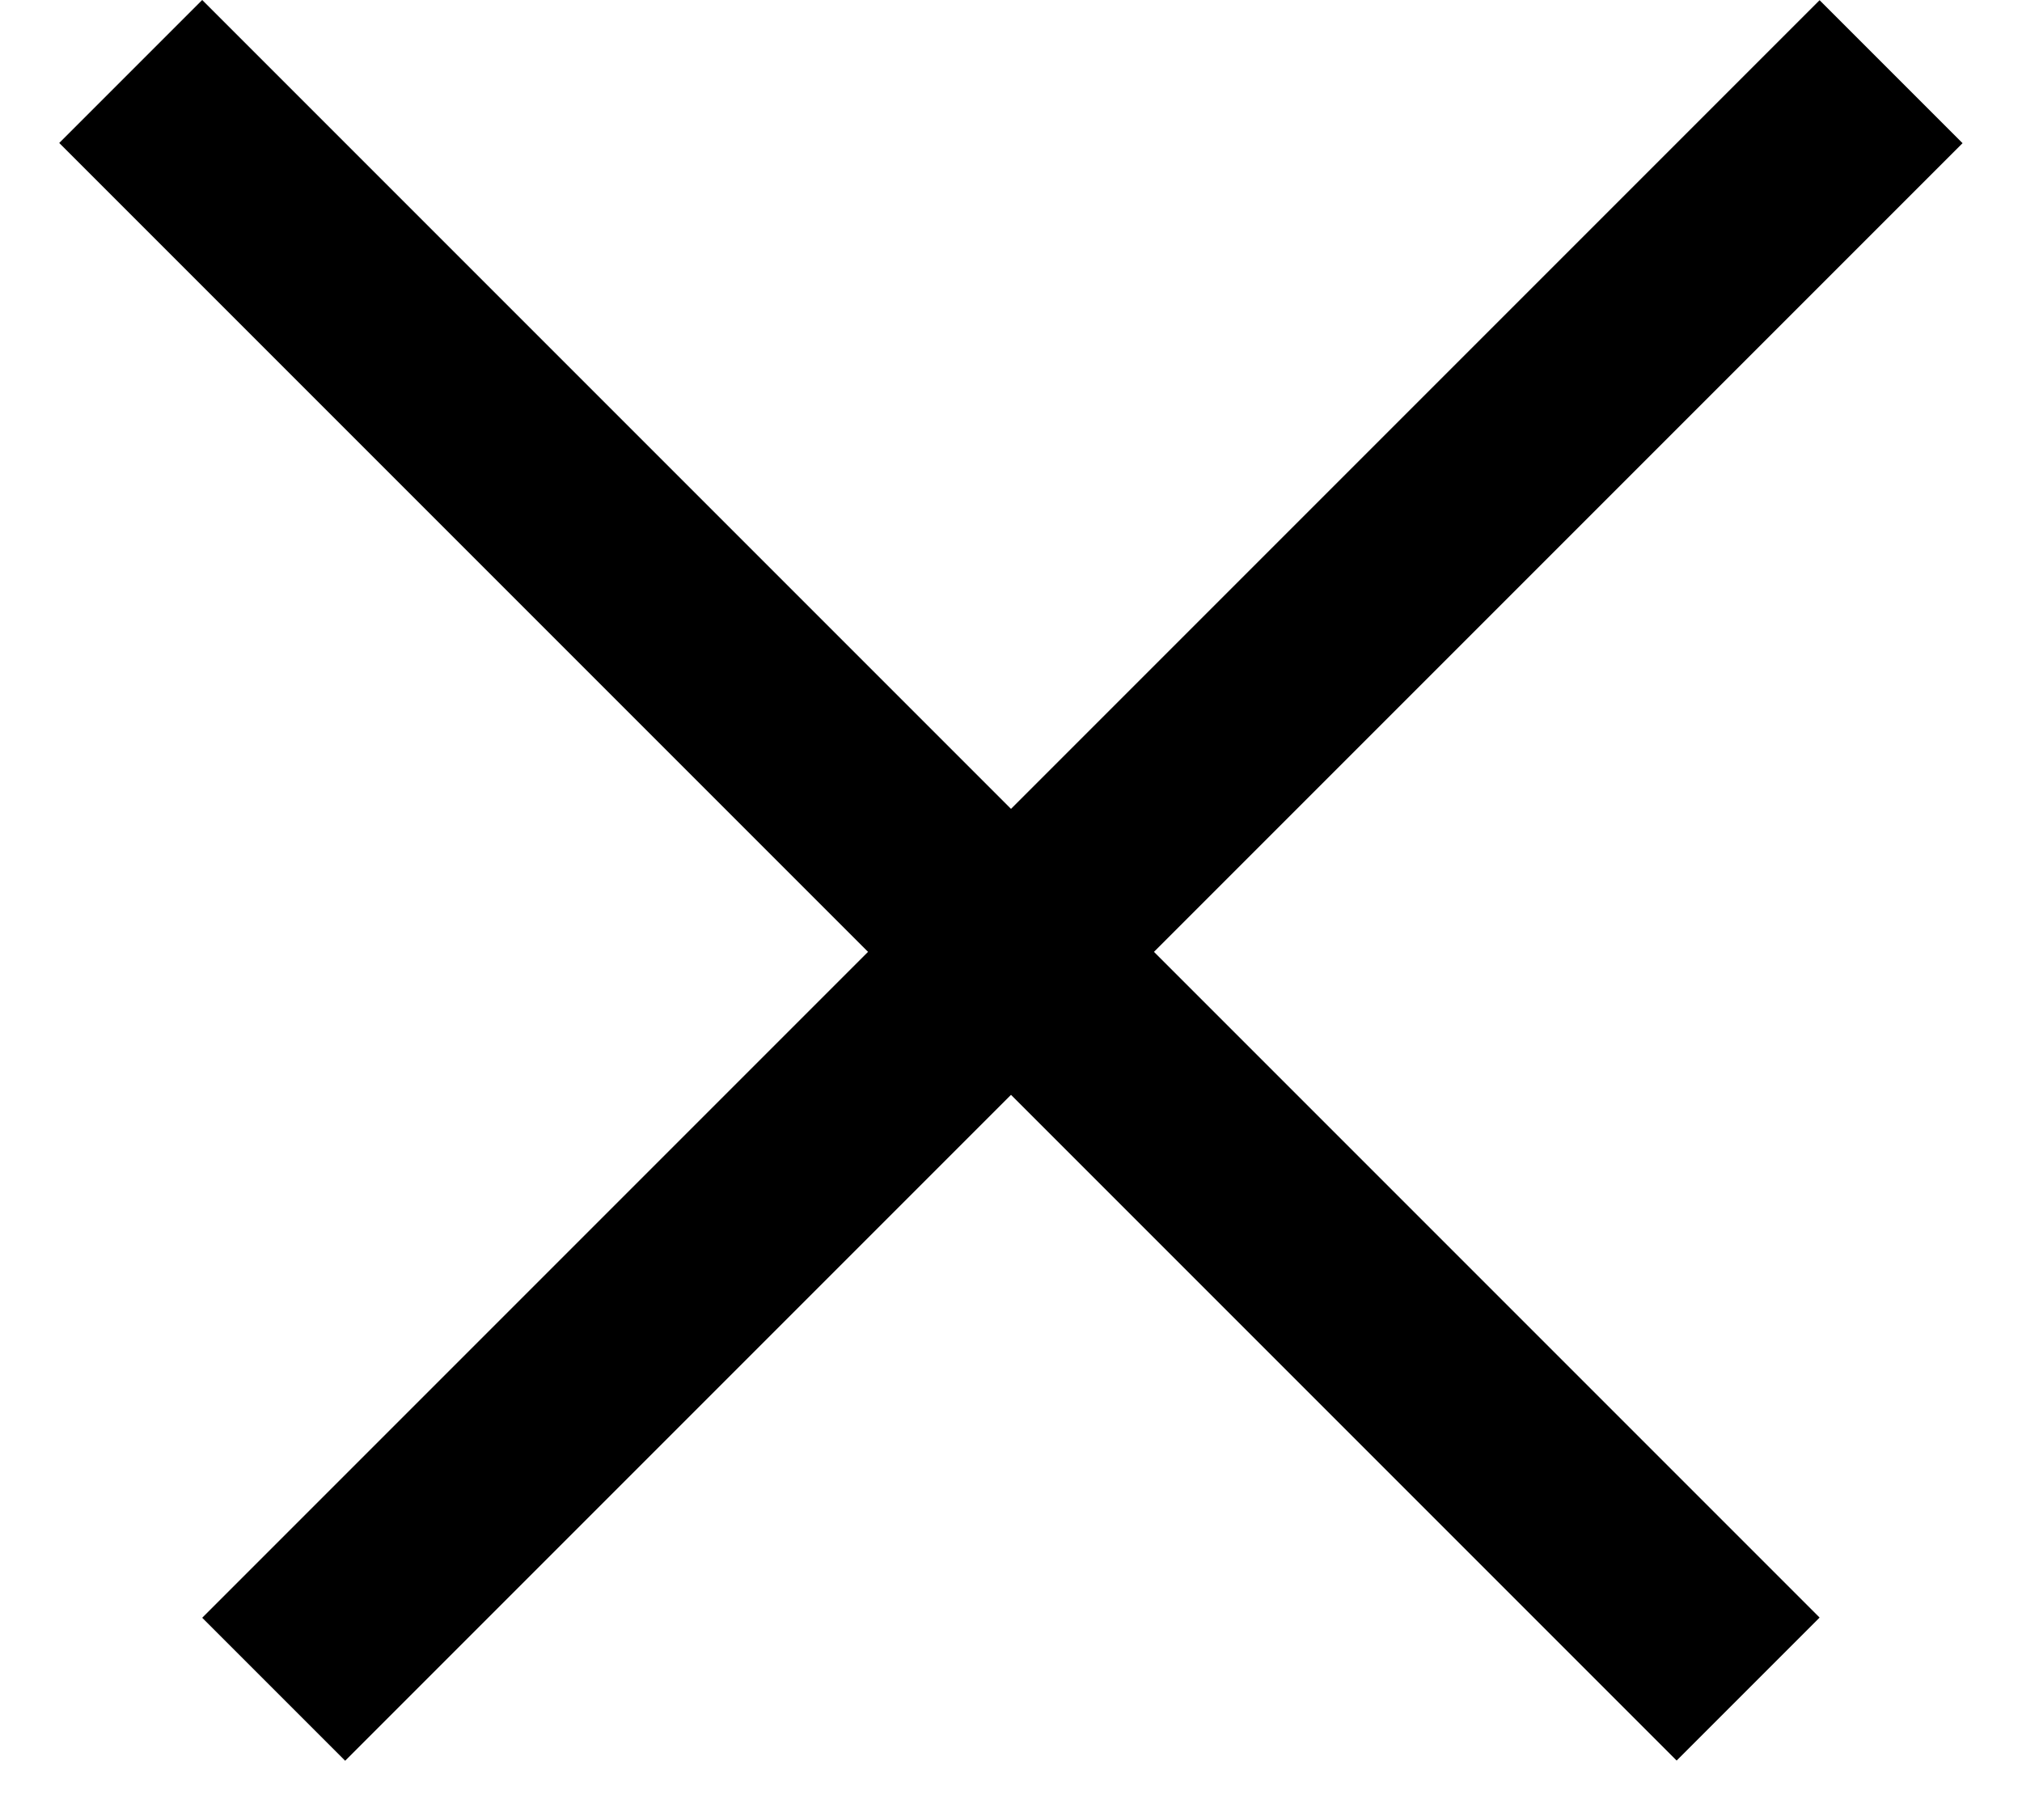 <svg width="10" height="9" viewBox="0 0 10 9" fill="none" xmlns="http://www.w3.org/2000/svg">
<g id="Group 1027">
<line id="Line 17" y1="-0.5" x2="11.314" y2="-0.5" transform="matrix(0.707 -0.707 -0.707 -0.707 1 8)" stroke="black"/>
<line id="Line 18" y1="-0.5" x2="11.314" y2="-0.5" transform="matrix(0.707 0.707 0.707 -0.707 1 0)" stroke="black"/>
</g>
</svg>
